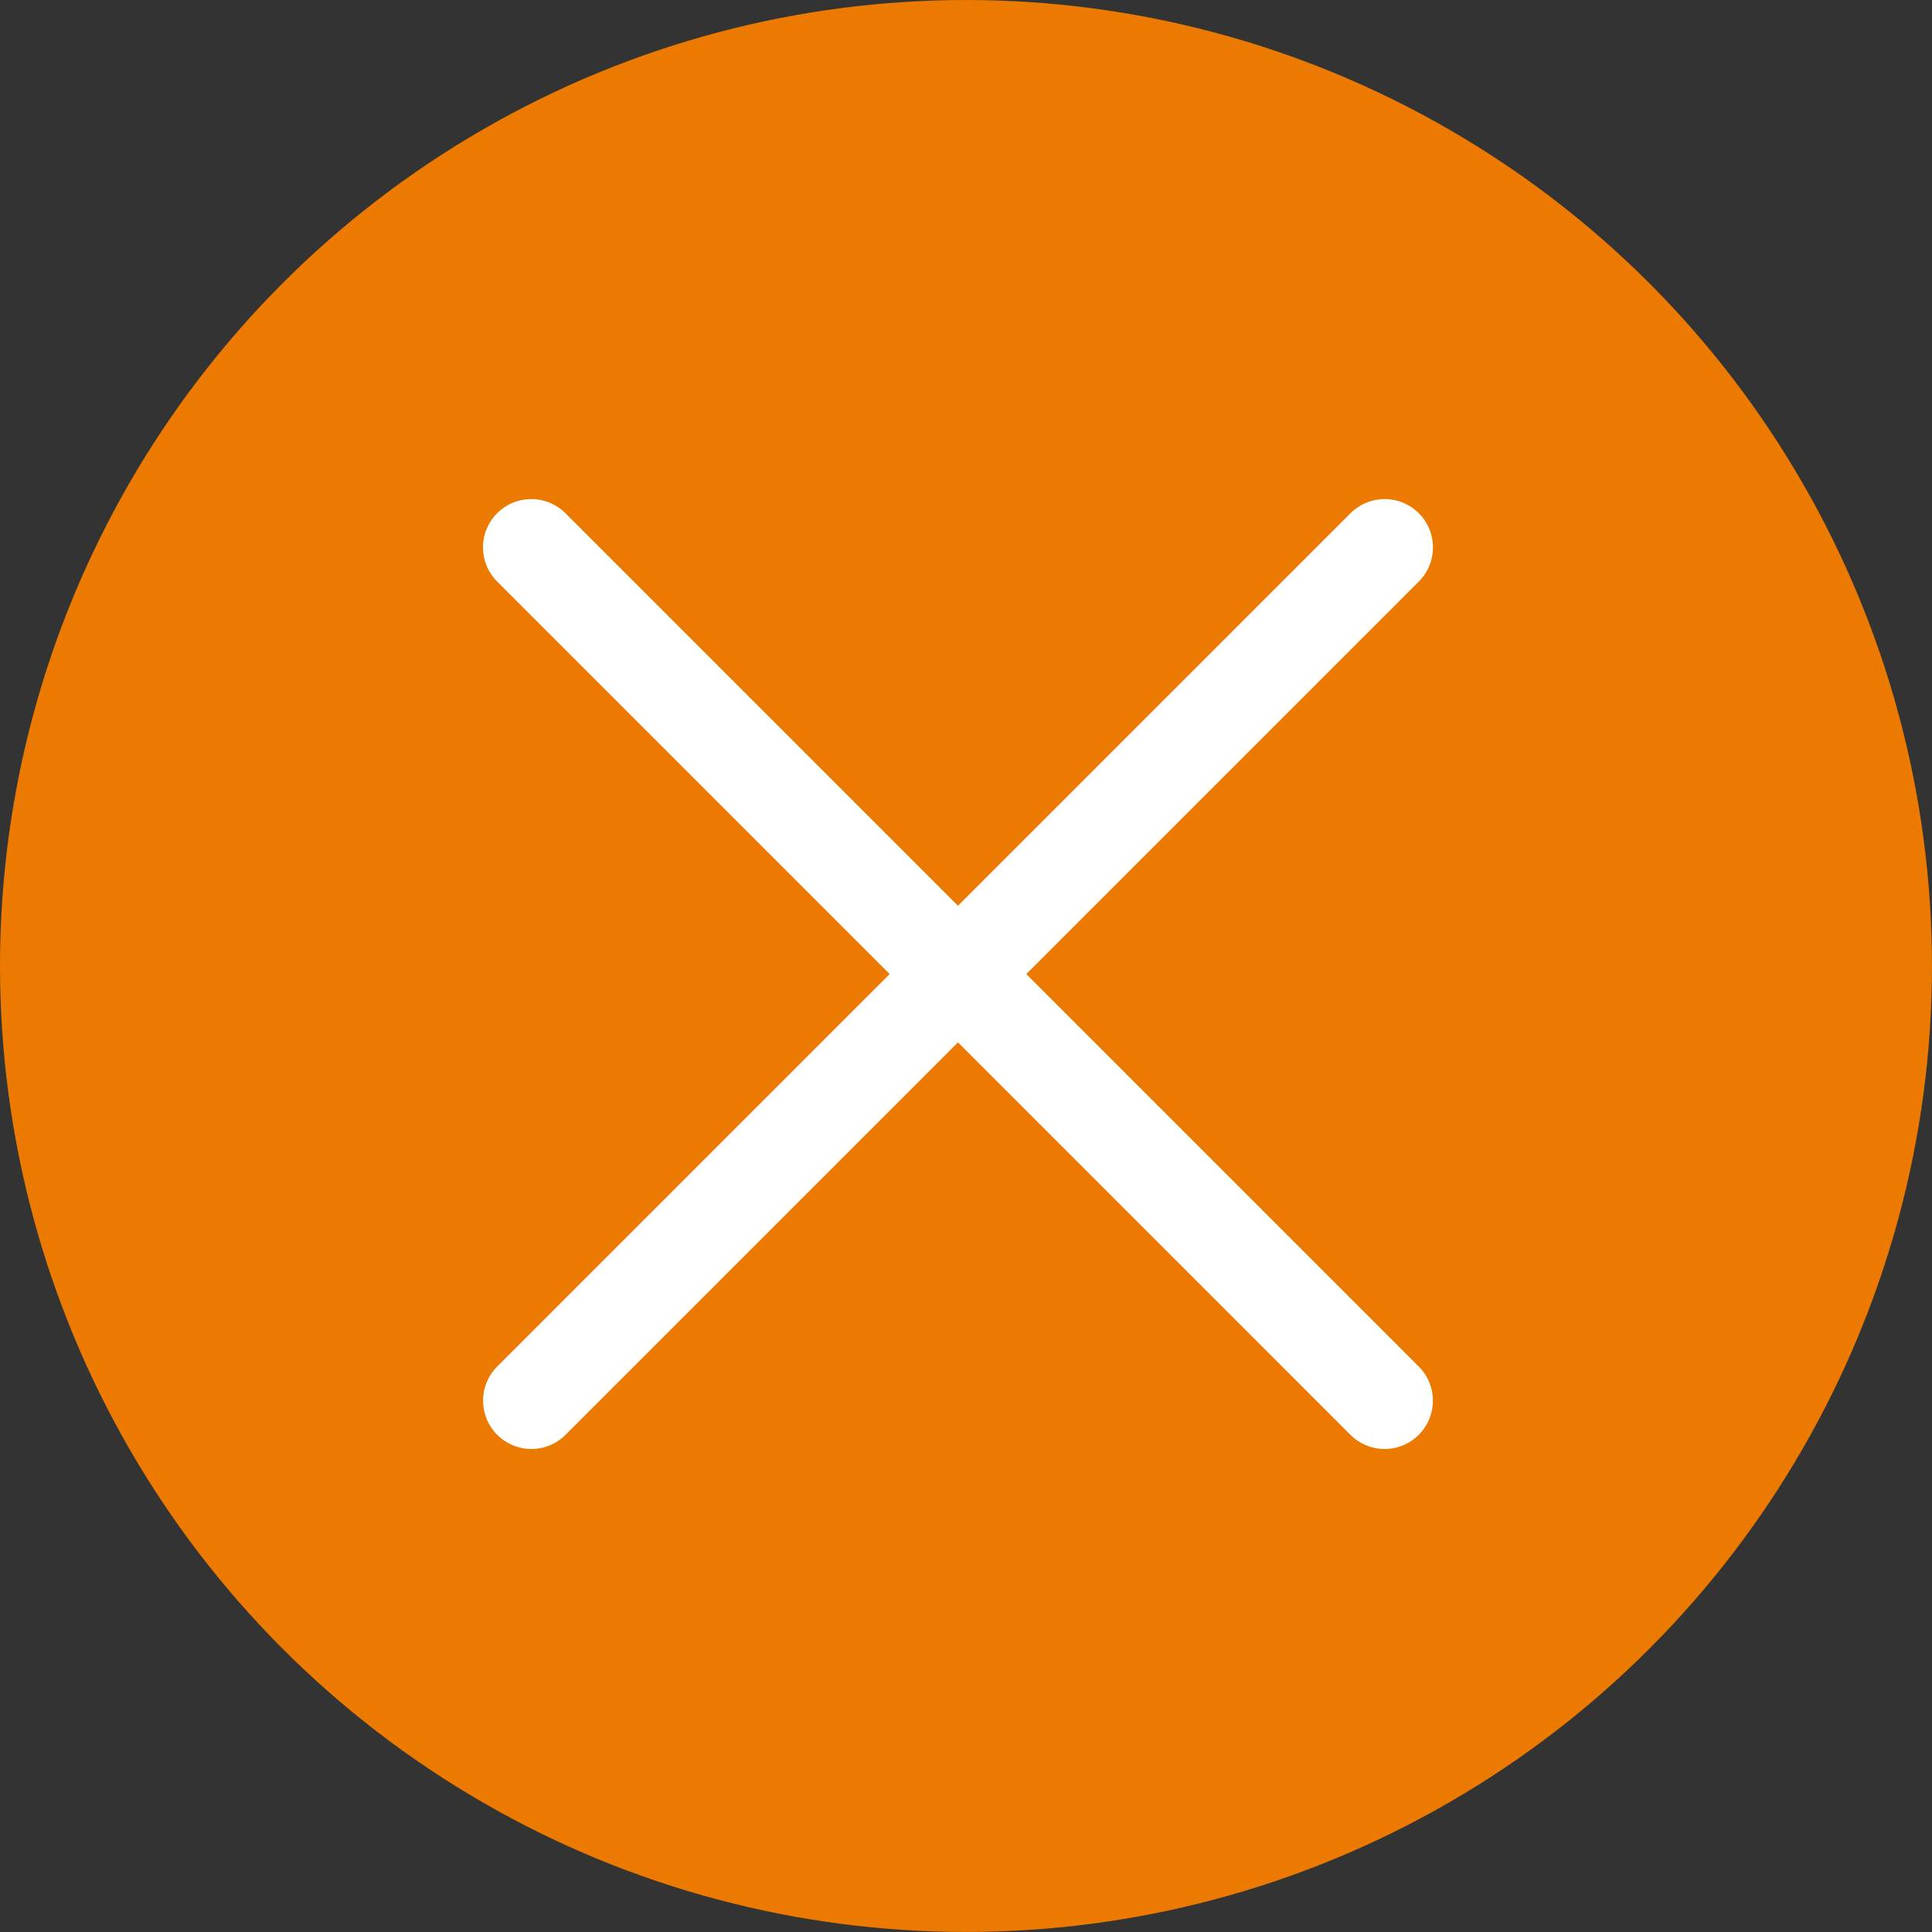 <svg xmlns="http://www.w3.org/2000/svg" width="52.393" height="52.393" viewBox="0 0 52.393 52.393">
  <rect x="0" y="0" width="52.393" height="52.393" fill="#333333" stroke="none"/>
  <g id="Group_175" data-name="Group 175" transform="translate(-1621.99 972.51)">
    <circle id="Ellipse_11" data-name="Ellipse 11" cx="26.196" cy="26.196" r="26.196" transform="translate(1621.99 -972.51)" fill="#ec7900"/>
    <g id="Group_174" data-name="Group 174">
      <path id="Path_1781" data-name="Path 1781" d="M1636.4-933.216a1.305,1.305,0,0,1-.926-.384,1.31,1.31,0,0,1,0-1.852l23.14-23.14a1.31,1.31,0,0,1,1.852,0,1.309,1.309,0,0,1,0,1.852l-23.14,23.14A1.3,1.3,0,0,1,1636.4-933.216Z" fill="#fff"/>
      <path id="Path_1782" data-name="Path 1782" d="M1659.538-933.216a1.305,1.305,0,0,1-.926-.384l-23.14-23.14a1.31,1.31,0,0,1,0-1.852,1.31,1.31,0,0,1,1.852,0l23.14,23.14a1.309,1.309,0,0,1,0,1.852A1.3,1.3,0,0,1,1659.538-933.216Z" fill="#fff"/>
    </g>
  </g>
</svg>
